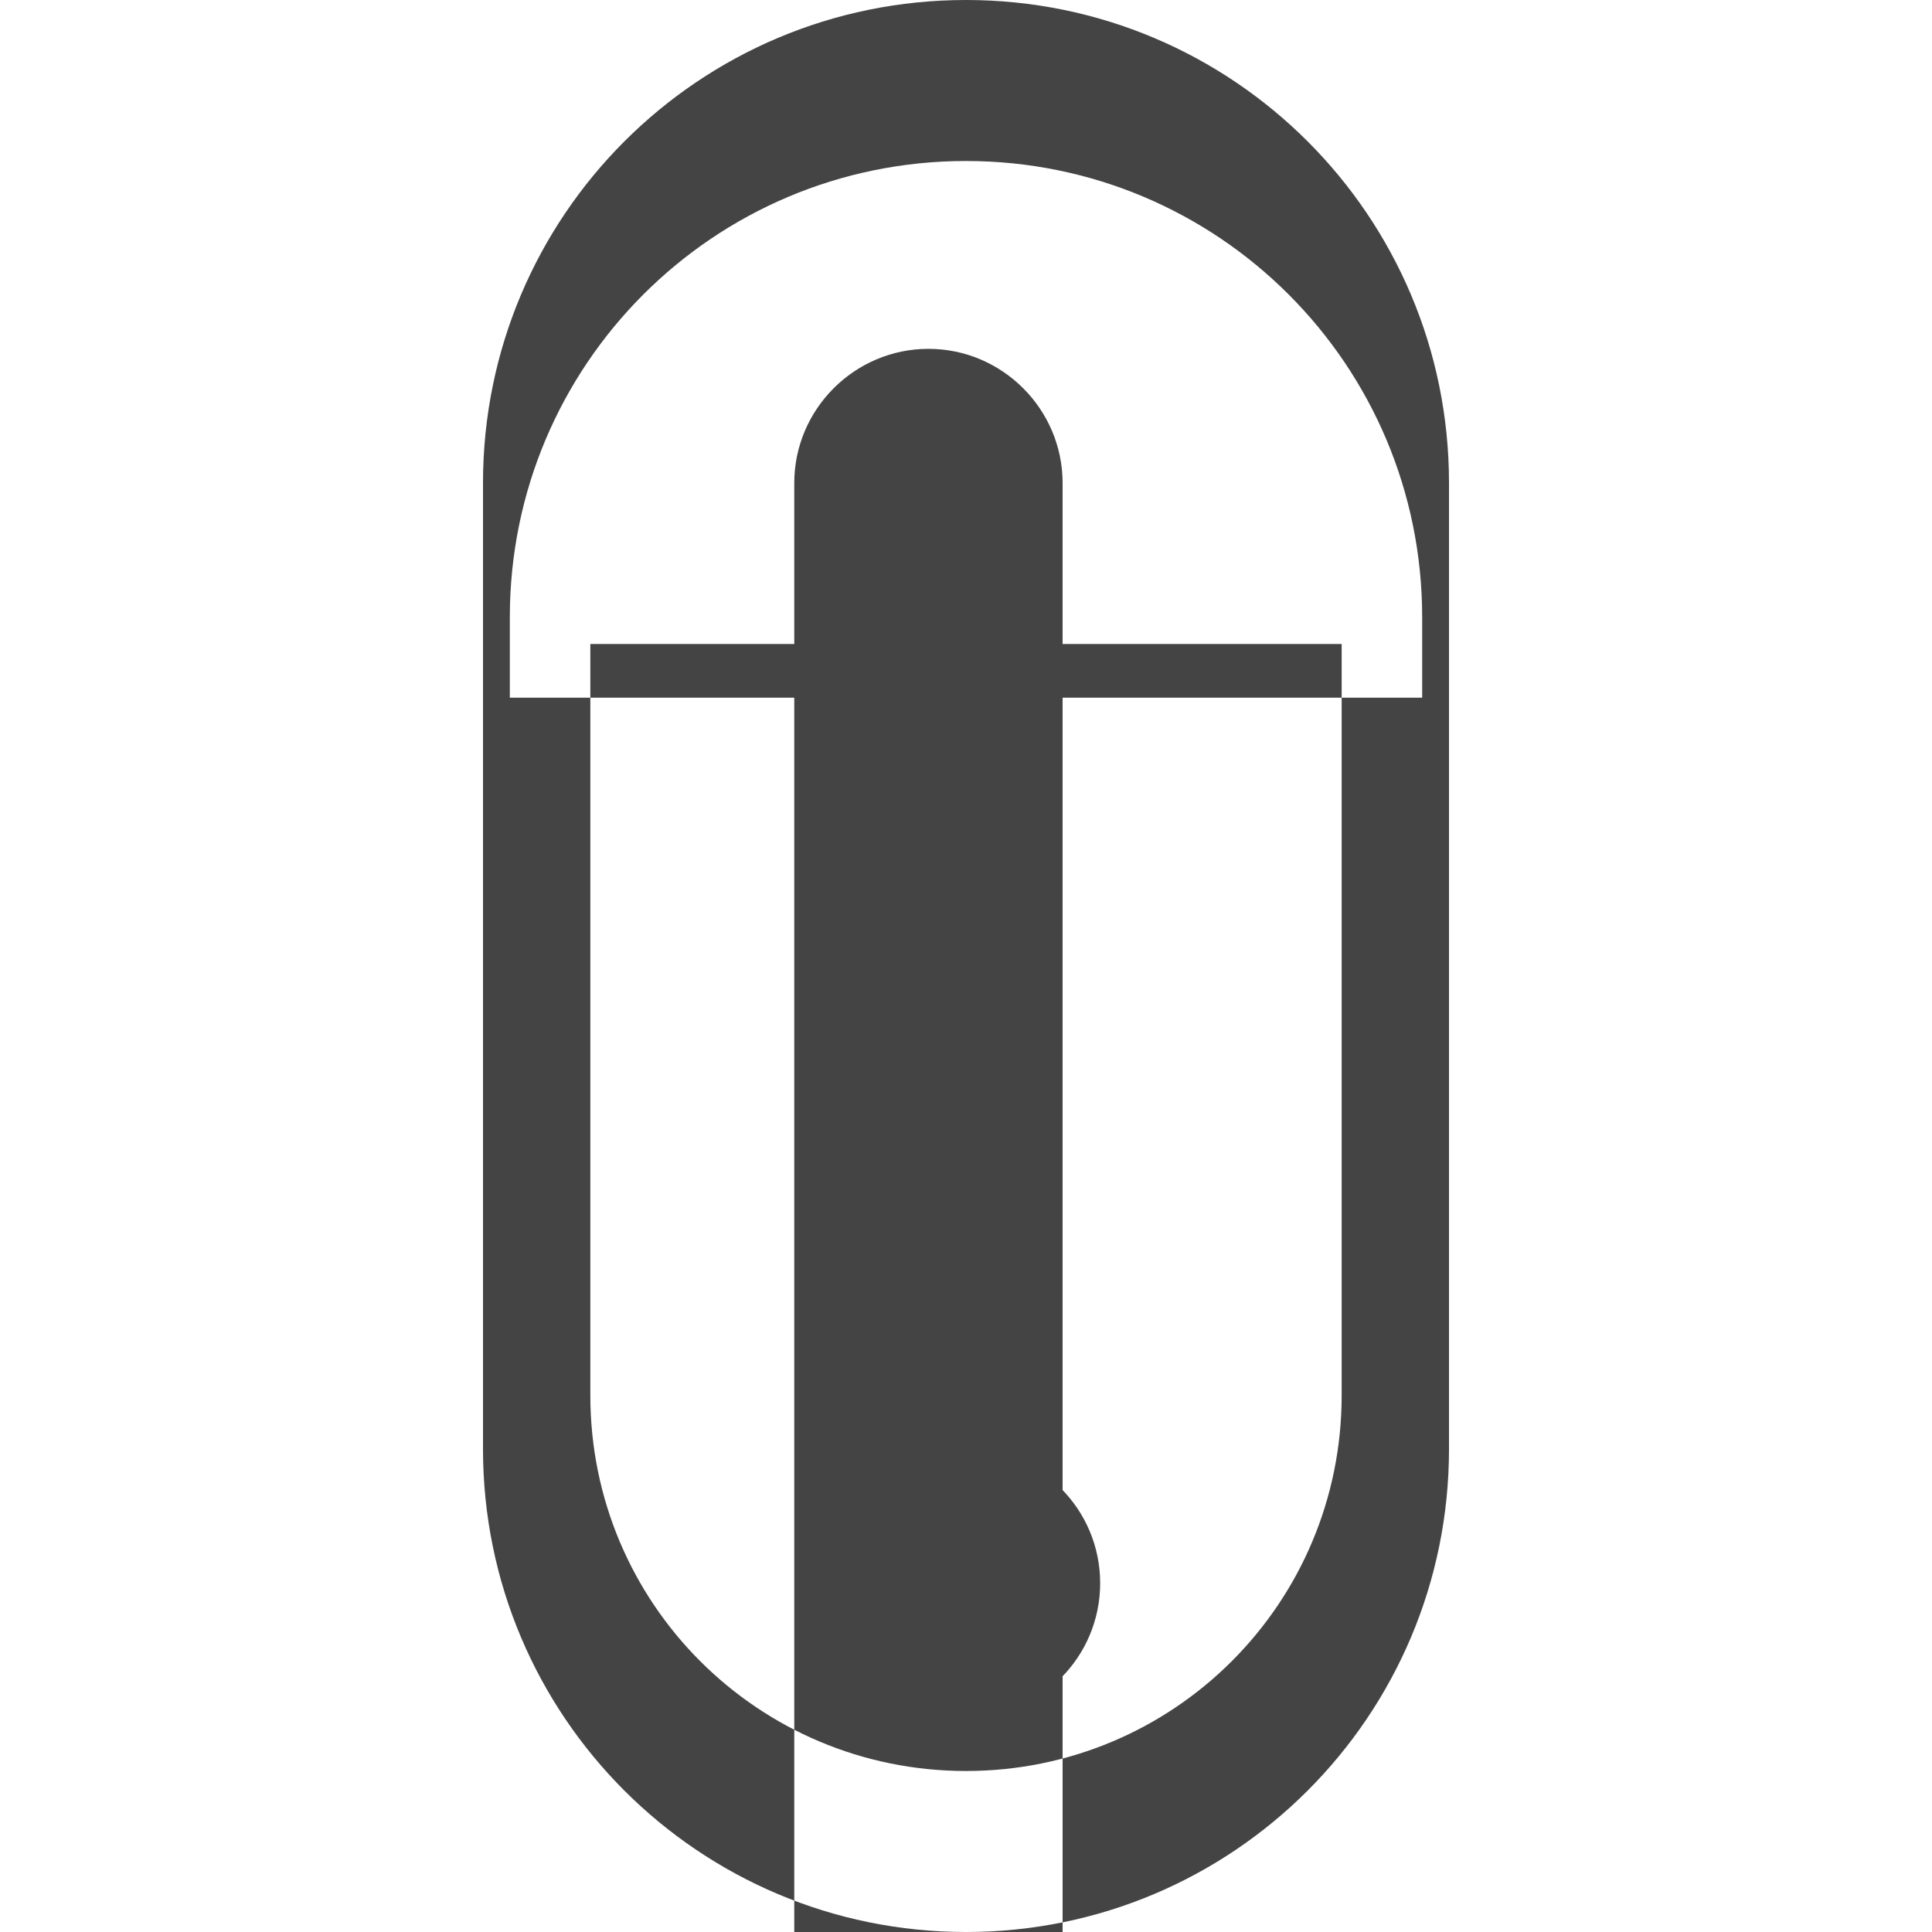 <svg xmlns="http://www.w3.org/2000/svg" width="144" height="144" viewBox="0 0 144 144">
  <circle cx="72" cy="118" r="10" fill="#444444"/>
  <path fill="#444444" d="M72 144c-19.9 0-36-16.1-36-36V36c0-19.9 16.1-36 36-36s36 16.1 36 36v72c0 19.9-16.1 36-36 36zm-7.2 0h14.4V36c0-5.5-4.5-10-10-10s-10 4.5-10 10v108h14.4zM72 132c15.5 0 28-12.5 28-28V48H44v56c0 15.5 12.5 28 28 28zm0-120c-18.8 0-34 15.2-34 34v6h68v-6c0-18.8-15.2-34-34-34z"/>
</svg>
